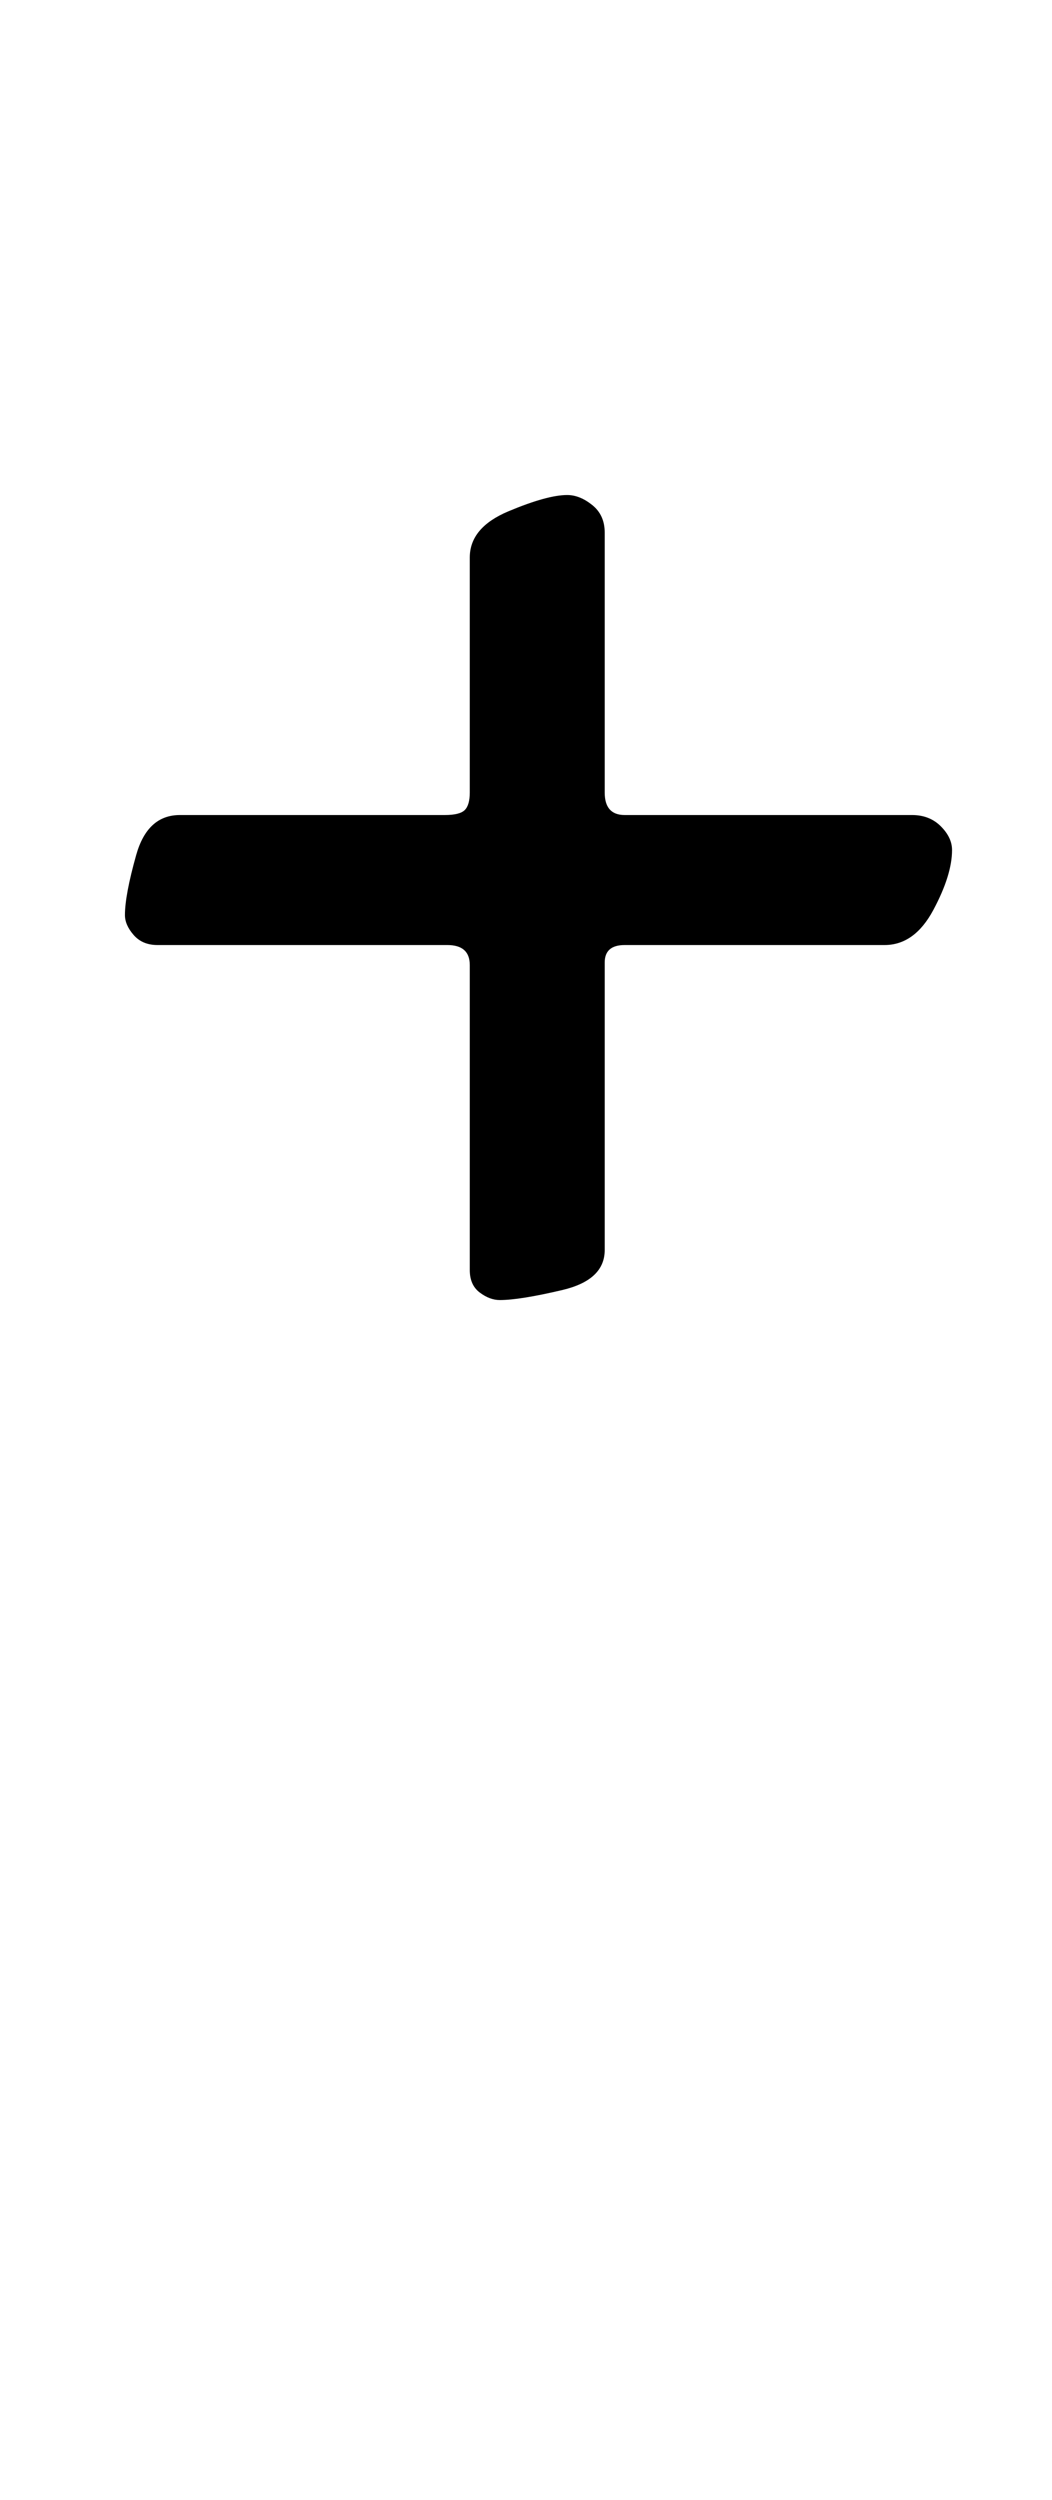 <?xml version="1.0" standalone="no"?>
<!DOCTYPE svg PUBLIC "-//W3C//DTD SVG 1.1//EN" "http://www.w3.org/Graphics/SVG/1.1/DTD/svg11.dtd" >
<svg xmlns="http://www.w3.org/2000/svg" xmlns:xlink="http://www.w3.org/1999/xlink" version="1.1" viewBox="-10 0 421 1000">
  <g transform="matrix(1 0 0 -1 0 800)">
   <path fill="currentColor"
d="M190 280q-4 0 -8 3t-4 9v122q0 8 -9 8h-116q-6 0 -9.5 4t-3.5 8q0 8 4.5 24t17.5 16h106q6 0 8 2t2 7v94q0 12 15.5 18.5t23.5 6.5q5 0 10 -4t5 -11v-104q0 -9 8 -9h115q7 0 11.5 -4.5t4.5 -9.5q0 -10 -7.5 -24t-19.5 -14h-104q-8 0 -8 -7v-115q0 -12 -17 -16t-25 -4z
" />
  </g>

</svg>
